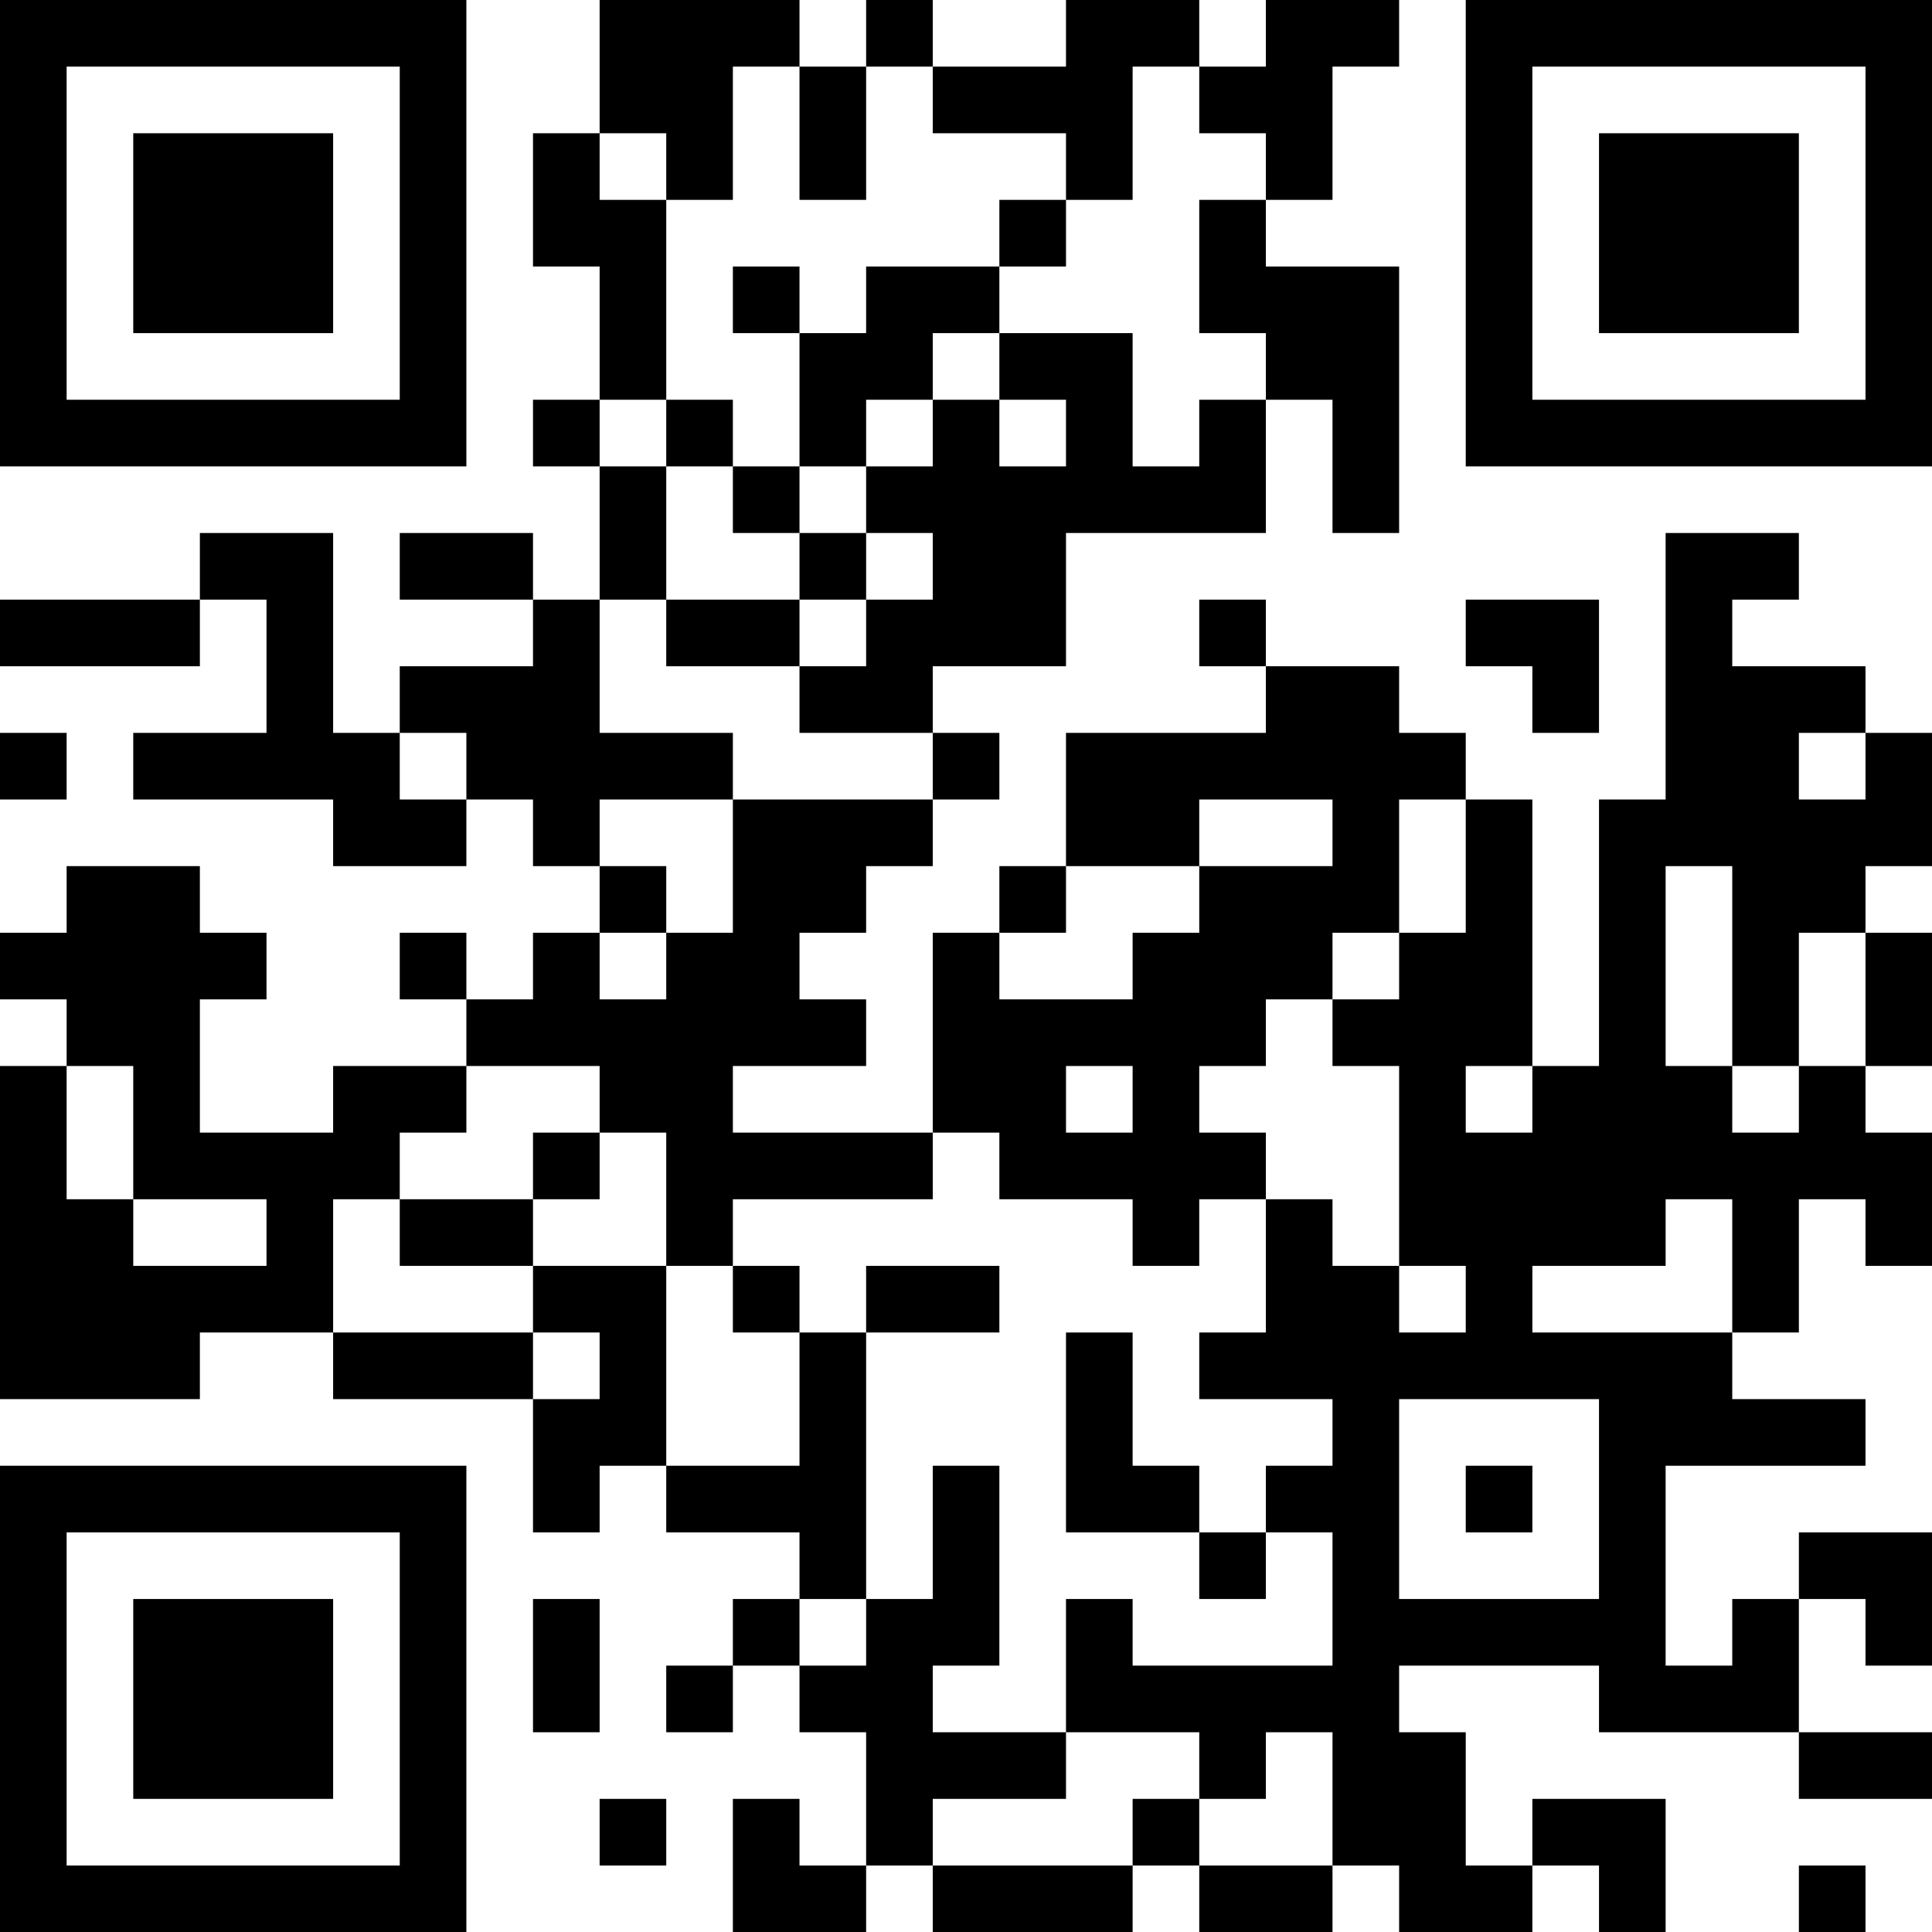 <?xml version="1.0" encoding="UTF-8"?>
<svg xmlns="http://www.w3.org/2000/svg" version="1.1" width="200" height="200" viewBox="0 0 200 200"><rect x="0" y="0" width="200" height="200" fill="#ffffff"/><g transform="scale(6.897)"><g transform="translate(0,0)"><path fill-rule="evenodd" d="M9 0L9 2L8 2L8 4L9 4L9 6L8 6L8 7L9 7L9 9L8 9L8 8L6 8L6 9L8 9L8 10L6 10L6 11L5 11L5 8L3 8L3 9L0 9L0 10L3 10L3 9L4 9L4 11L2 11L2 12L5 12L5 13L7 13L7 12L8 12L8 13L9 13L9 14L8 14L8 15L7 15L7 14L6 14L6 15L7 15L7 16L5 16L5 17L3 17L3 15L4 15L4 14L3 14L3 13L1 13L1 14L0 14L0 15L1 15L1 16L0 16L0 21L3 21L3 20L5 20L5 21L8 21L8 23L9 23L9 22L10 22L10 23L12 23L12 24L11 24L11 25L10 25L10 26L11 26L11 25L12 25L12 26L13 26L13 28L12 28L12 27L11 27L11 29L13 29L13 28L14 28L14 29L17 29L17 28L18 28L18 29L20 29L20 28L21 28L21 29L23 29L23 28L24 28L24 29L25 29L25 27L23 27L23 28L22 28L22 26L21 26L21 25L24 25L24 26L27 26L27 27L29 27L29 26L27 26L27 24L28 24L28 25L29 25L29 23L27 23L27 24L26 24L26 25L25 25L25 22L28 22L28 21L26 21L26 20L27 20L27 18L28 18L28 19L29 19L29 17L28 17L28 16L29 16L29 14L28 14L28 13L29 13L29 11L28 11L28 10L26 10L26 9L27 9L27 8L25 8L25 12L24 12L24 16L23 16L23 12L22 12L22 11L21 11L21 10L19 10L19 9L18 9L18 10L19 10L19 11L16 11L16 13L15 13L15 14L14 14L14 17L11 17L11 16L13 16L13 15L12 15L12 14L13 14L13 13L14 13L14 12L15 12L15 11L14 11L14 10L16 10L16 8L19 8L19 6L20 6L20 8L21 8L21 4L19 4L19 3L20 3L20 1L21 1L21 0L19 0L19 1L18 1L18 0L16 0L16 1L14 1L14 0L13 0L13 1L12 1L12 0ZM11 1L11 3L10 3L10 2L9 2L9 3L10 3L10 6L9 6L9 7L10 7L10 9L9 9L9 11L11 11L11 12L9 12L9 13L10 13L10 14L9 14L9 15L10 15L10 14L11 14L11 12L14 12L14 11L12 11L12 10L13 10L13 9L14 9L14 8L13 8L13 7L14 7L14 6L15 6L15 7L16 7L16 6L15 6L15 5L17 5L17 7L18 7L18 6L19 6L19 5L18 5L18 3L19 3L19 2L18 2L18 1L17 1L17 3L16 3L16 2L14 2L14 1L13 1L13 3L12 3L12 1ZM15 3L15 4L13 4L13 5L12 5L12 4L11 4L11 5L12 5L12 7L11 7L11 6L10 6L10 7L11 7L11 8L12 8L12 9L10 9L10 10L12 10L12 9L13 9L13 8L12 8L12 7L13 7L13 6L14 6L14 5L15 5L15 4L16 4L16 3ZM22 9L22 10L23 10L23 11L24 11L24 9ZM0 11L0 12L1 12L1 11ZM6 11L6 12L7 12L7 11ZM27 11L27 12L28 12L28 11ZM18 12L18 13L16 13L16 14L15 14L15 15L17 15L17 14L18 14L18 13L20 13L20 12ZM21 12L21 14L20 14L20 15L19 15L19 16L18 16L18 17L19 17L19 18L18 18L18 19L17 19L17 18L15 18L15 17L14 17L14 18L11 18L11 19L10 19L10 17L9 17L9 16L7 16L7 17L6 17L6 18L5 18L5 20L8 20L8 21L9 21L9 20L8 20L8 19L10 19L10 22L12 22L12 20L13 20L13 24L12 24L12 25L13 25L13 24L14 24L14 22L15 22L15 25L14 25L14 26L16 26L16 27L14 27L14 28L17 28L17 27L18 27L18 28L20 28L20 26L19 26L19 27L18 27L18 26L16 26L16 24L17 24L17 25L20 25L20 23L19 23L19 22L20 22L20 21L18 21L18 20L19 20L19 18L20 18L20 19L21 19L21 20L22 20L22 19L21 19L21 16L20 16L20 15L21 15L21 14L22 14L22 12ZM25 13L25 16L26 16L26 17L27 17L27 16L28 16L28 14L27 14L27 16L26 16L26 13ZM1 16L1 18L2 18L2 19L4 19L4 18L2 18L2 16ZM16 16L16 17L17 17L17 16ZM22 16L22 17L23 17L23 16ZM8 17L8 18L6 18L6 19L8 19L8 18L9 18L9 17ZM25 18L25 19L23 19L23 20L26 20L26 18ZM11 19L11 20L12 20L12 19ZM13 19L13 20L15 20L15 19ZM16 20L16 23L18 23L18 24L19 24L19 23L18 23L18 22L17 22L17 20ZM21 21L21 24L24 24L24 21ZM22 22L22 23L23 23L23 22ZM8 24L8 26L9 26L9 24ZM9 27L9 28L10 28L10 27ZM27 28L27 29L28 29L28 28ZM0 0L0 7L7 7L7 0ZM1 1L1 6L6 6L6 1ZM2 2L2 5L5 5L5 2ZM22 0L22 7L29 7L29 0ZM23 1L23 6L28 6L28 1ZM24 2L24 5L27 5L27 2ZM0 22L0 29L7 29L7 22ZM1 23L1 28L6 28L6 23ZM2 24L2 27L5 27L5 24Z" fill="#000000"/></g></g></svg>
